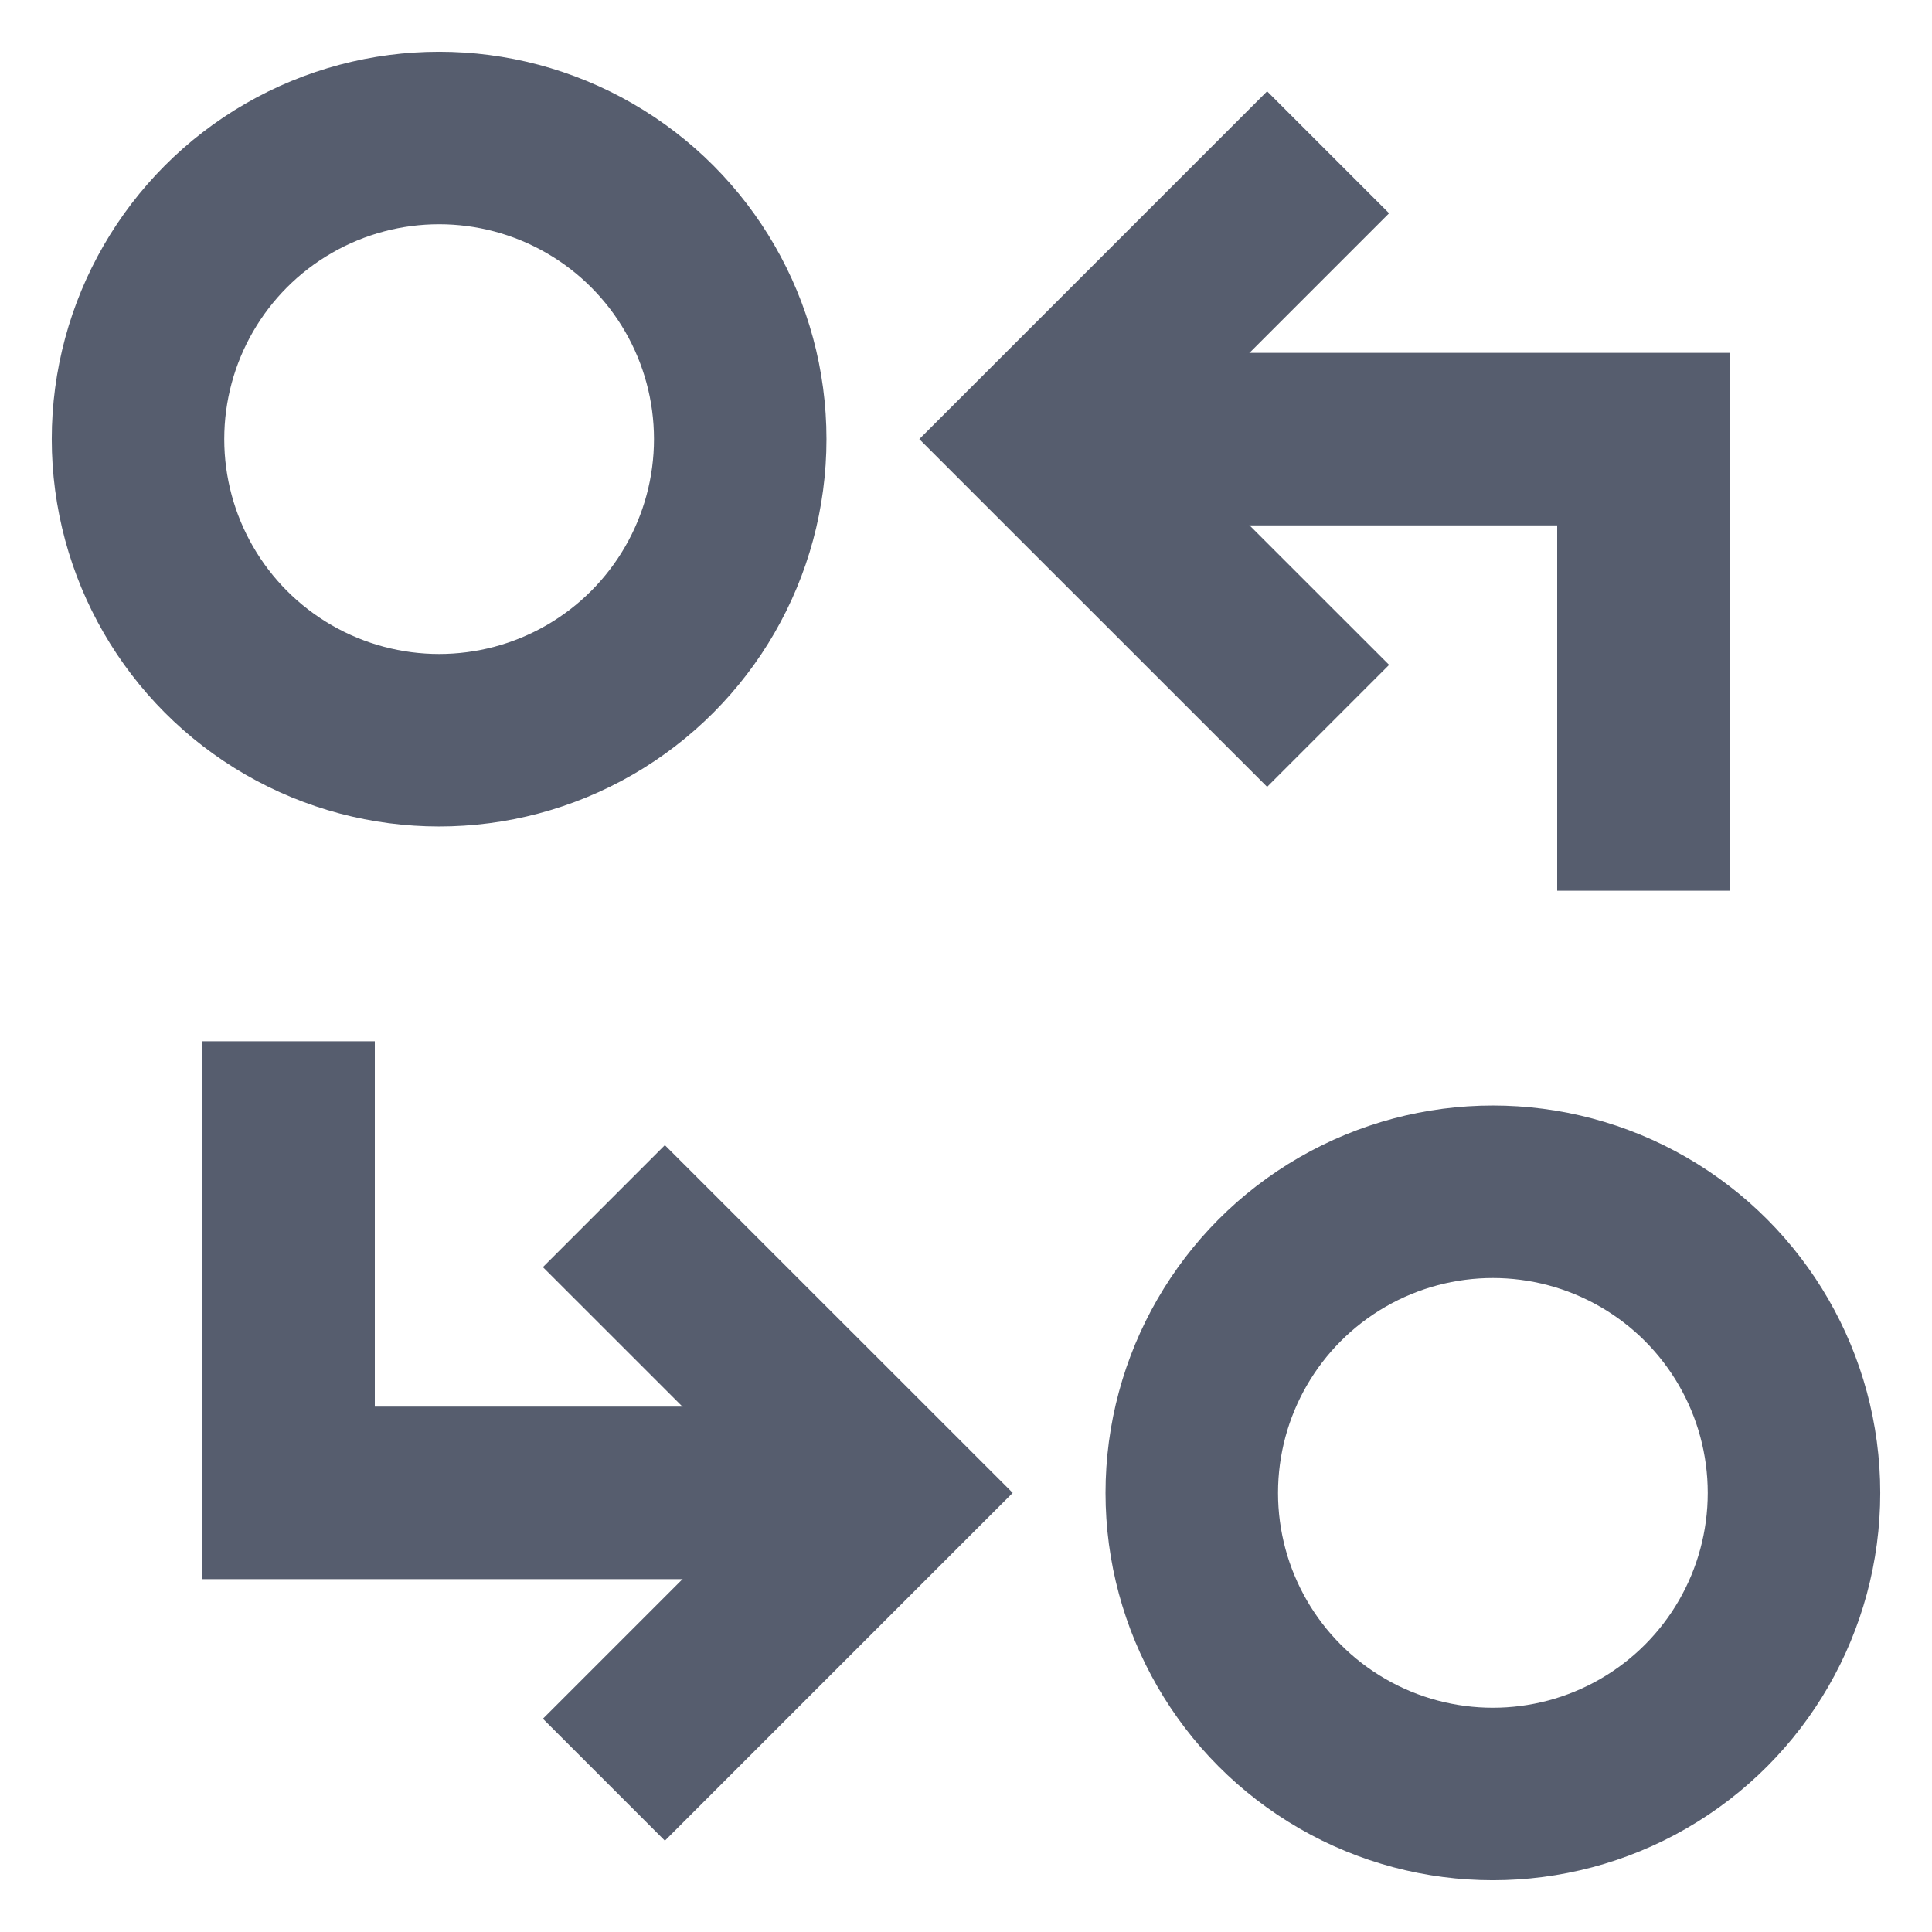 <svg xmlns="http://www.w3.org/2000/svg" width="28" height="28" viewBox="0 0 28 28">
  <g fill="none" fill-rule="evenodd" stroke="#565D6E" stroke-width="2.5" transform="translate(2 2)">
    <circle cx="4.364" cy="4.364" r="4.364" stroke-linecap="square"/>
    <circle cx="19.636" cy="19.636" r="4.364" stroke-linecap="square"/>
    <polyline points="13.091 4.364 21.818 4.364 21.818 10.909"/>
    <polyline points="10.909 19.636 2.182 19.636 2.182 13.091"/>
    <polyline stroke-linecap="square" points="16.364 1.091 13.091 4.364 16.364 7.636"/>
    <polyline stroke-linecap="square" points="7.636 16.364 10.909 19.636 7.636 22.909"/>
  </g>
</svg>
